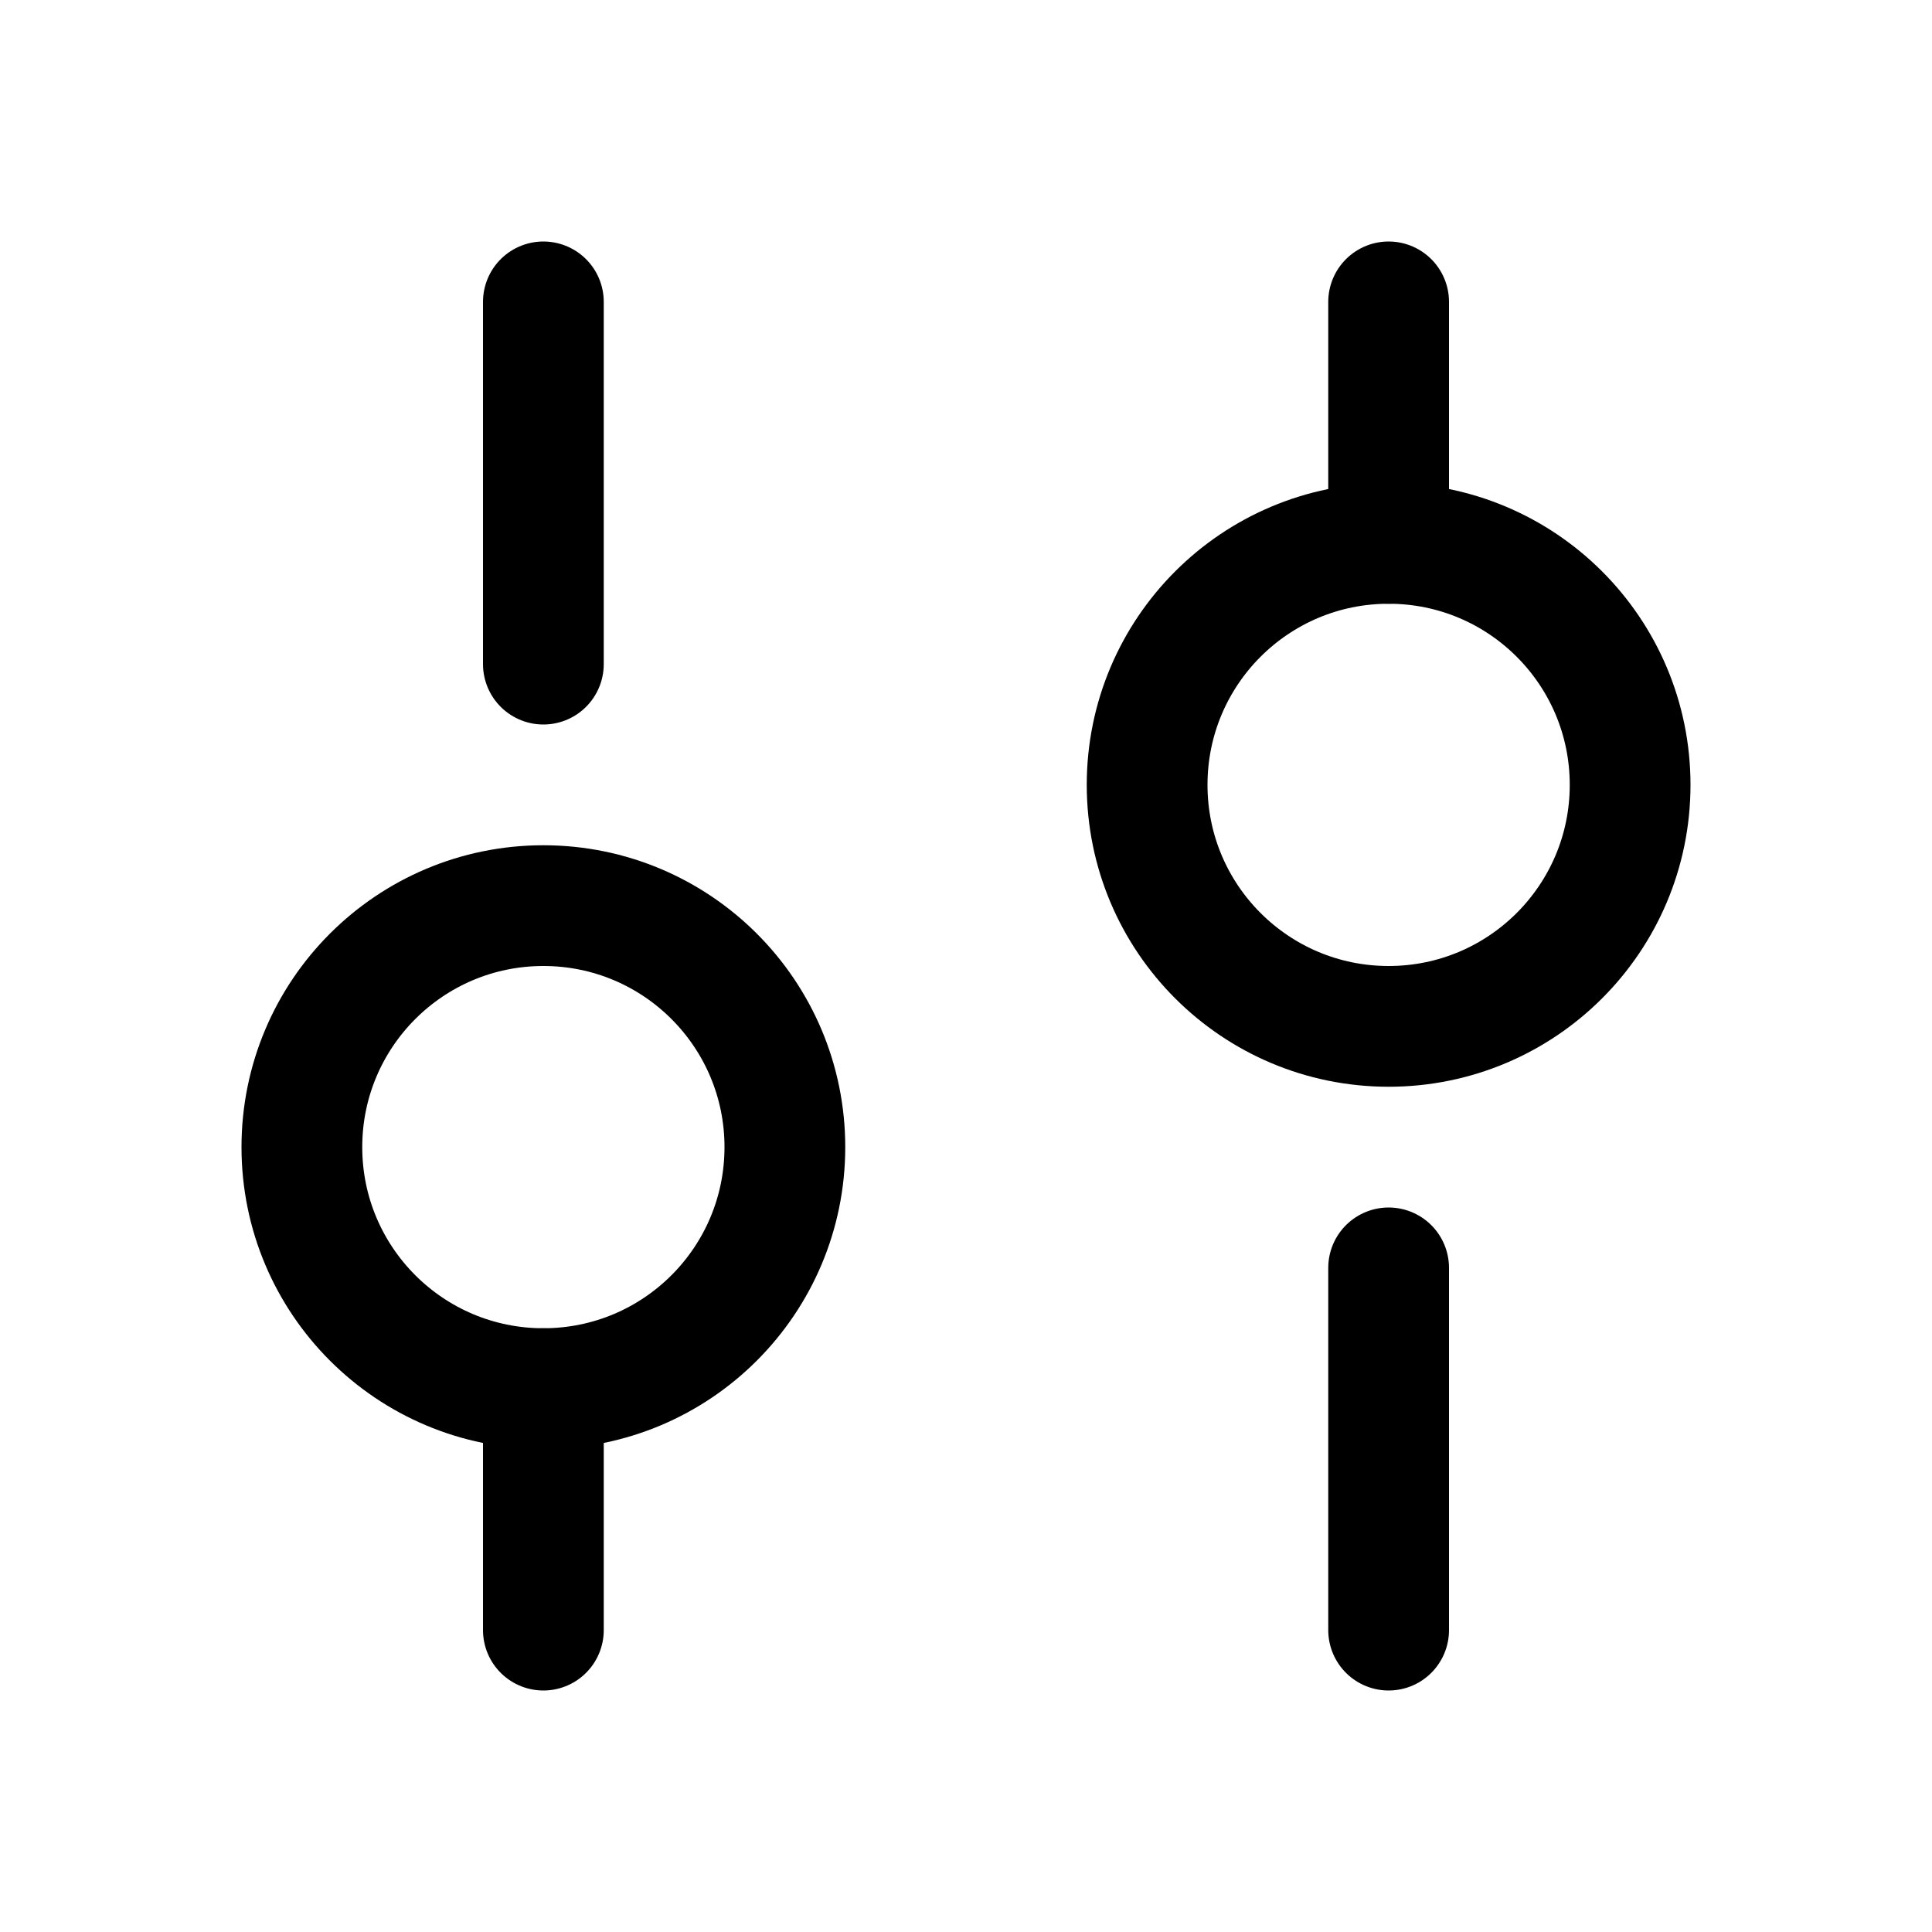 <svg xmlns="http://www.w3.org/2000/svg" width="16" height="16" viewBox="0 0 16 16" fill="none">
<g id="system-preferences[common,system,settings,control,preferences,tools]">
<g id="Group">
<path id="Vector" d="M4.5 13.5V11.5" stroke="black" stroke-linecap="round" stroke-linejoin="round"/>
<path id="Vector_2" d="M4.5 5.5V2.5" stroke="black" stroke-linecap="round" stroke-linejoin="round"/>
<path id="Vector_3" d="M4.5 11.5C5.605 11.5 6.5 10.605 6.5 9.5C6.5 8.395 5.605 7.5 4.5 7.5C3.395 7.5 2.5 8.395 2.5 9.5C2.5 10.605 3.395 11.5 4.5 11.5Z" stroke="black" stroke-linecap="round" stroke-linejoin="round"/>
<path id="Vector_4" d="M11.5 2.5V4.5" stroke="black" stroke-linecap="round" stroke-linejoin="round"/>
<path id="Vector_5" d="M11.5 10.5V13.5" stroke="black" stroke-linecap="round" stroke-linejoin="round"/>
<path id="Vector_6" d="M11.5 8.5C12.605 8.5 13.5 7.605 13.5 6.5C13.5 5.395 12.605 4.5 11.5 4.5C10.395 4.5 9.5 5.395 9.5 6.5C9.5 7.605 10.395 8.5 11.5 8.5Z" stroke="black" stroke-linecap="round" stroke-linejoin="round"/>
</g>
</g>
</svg>